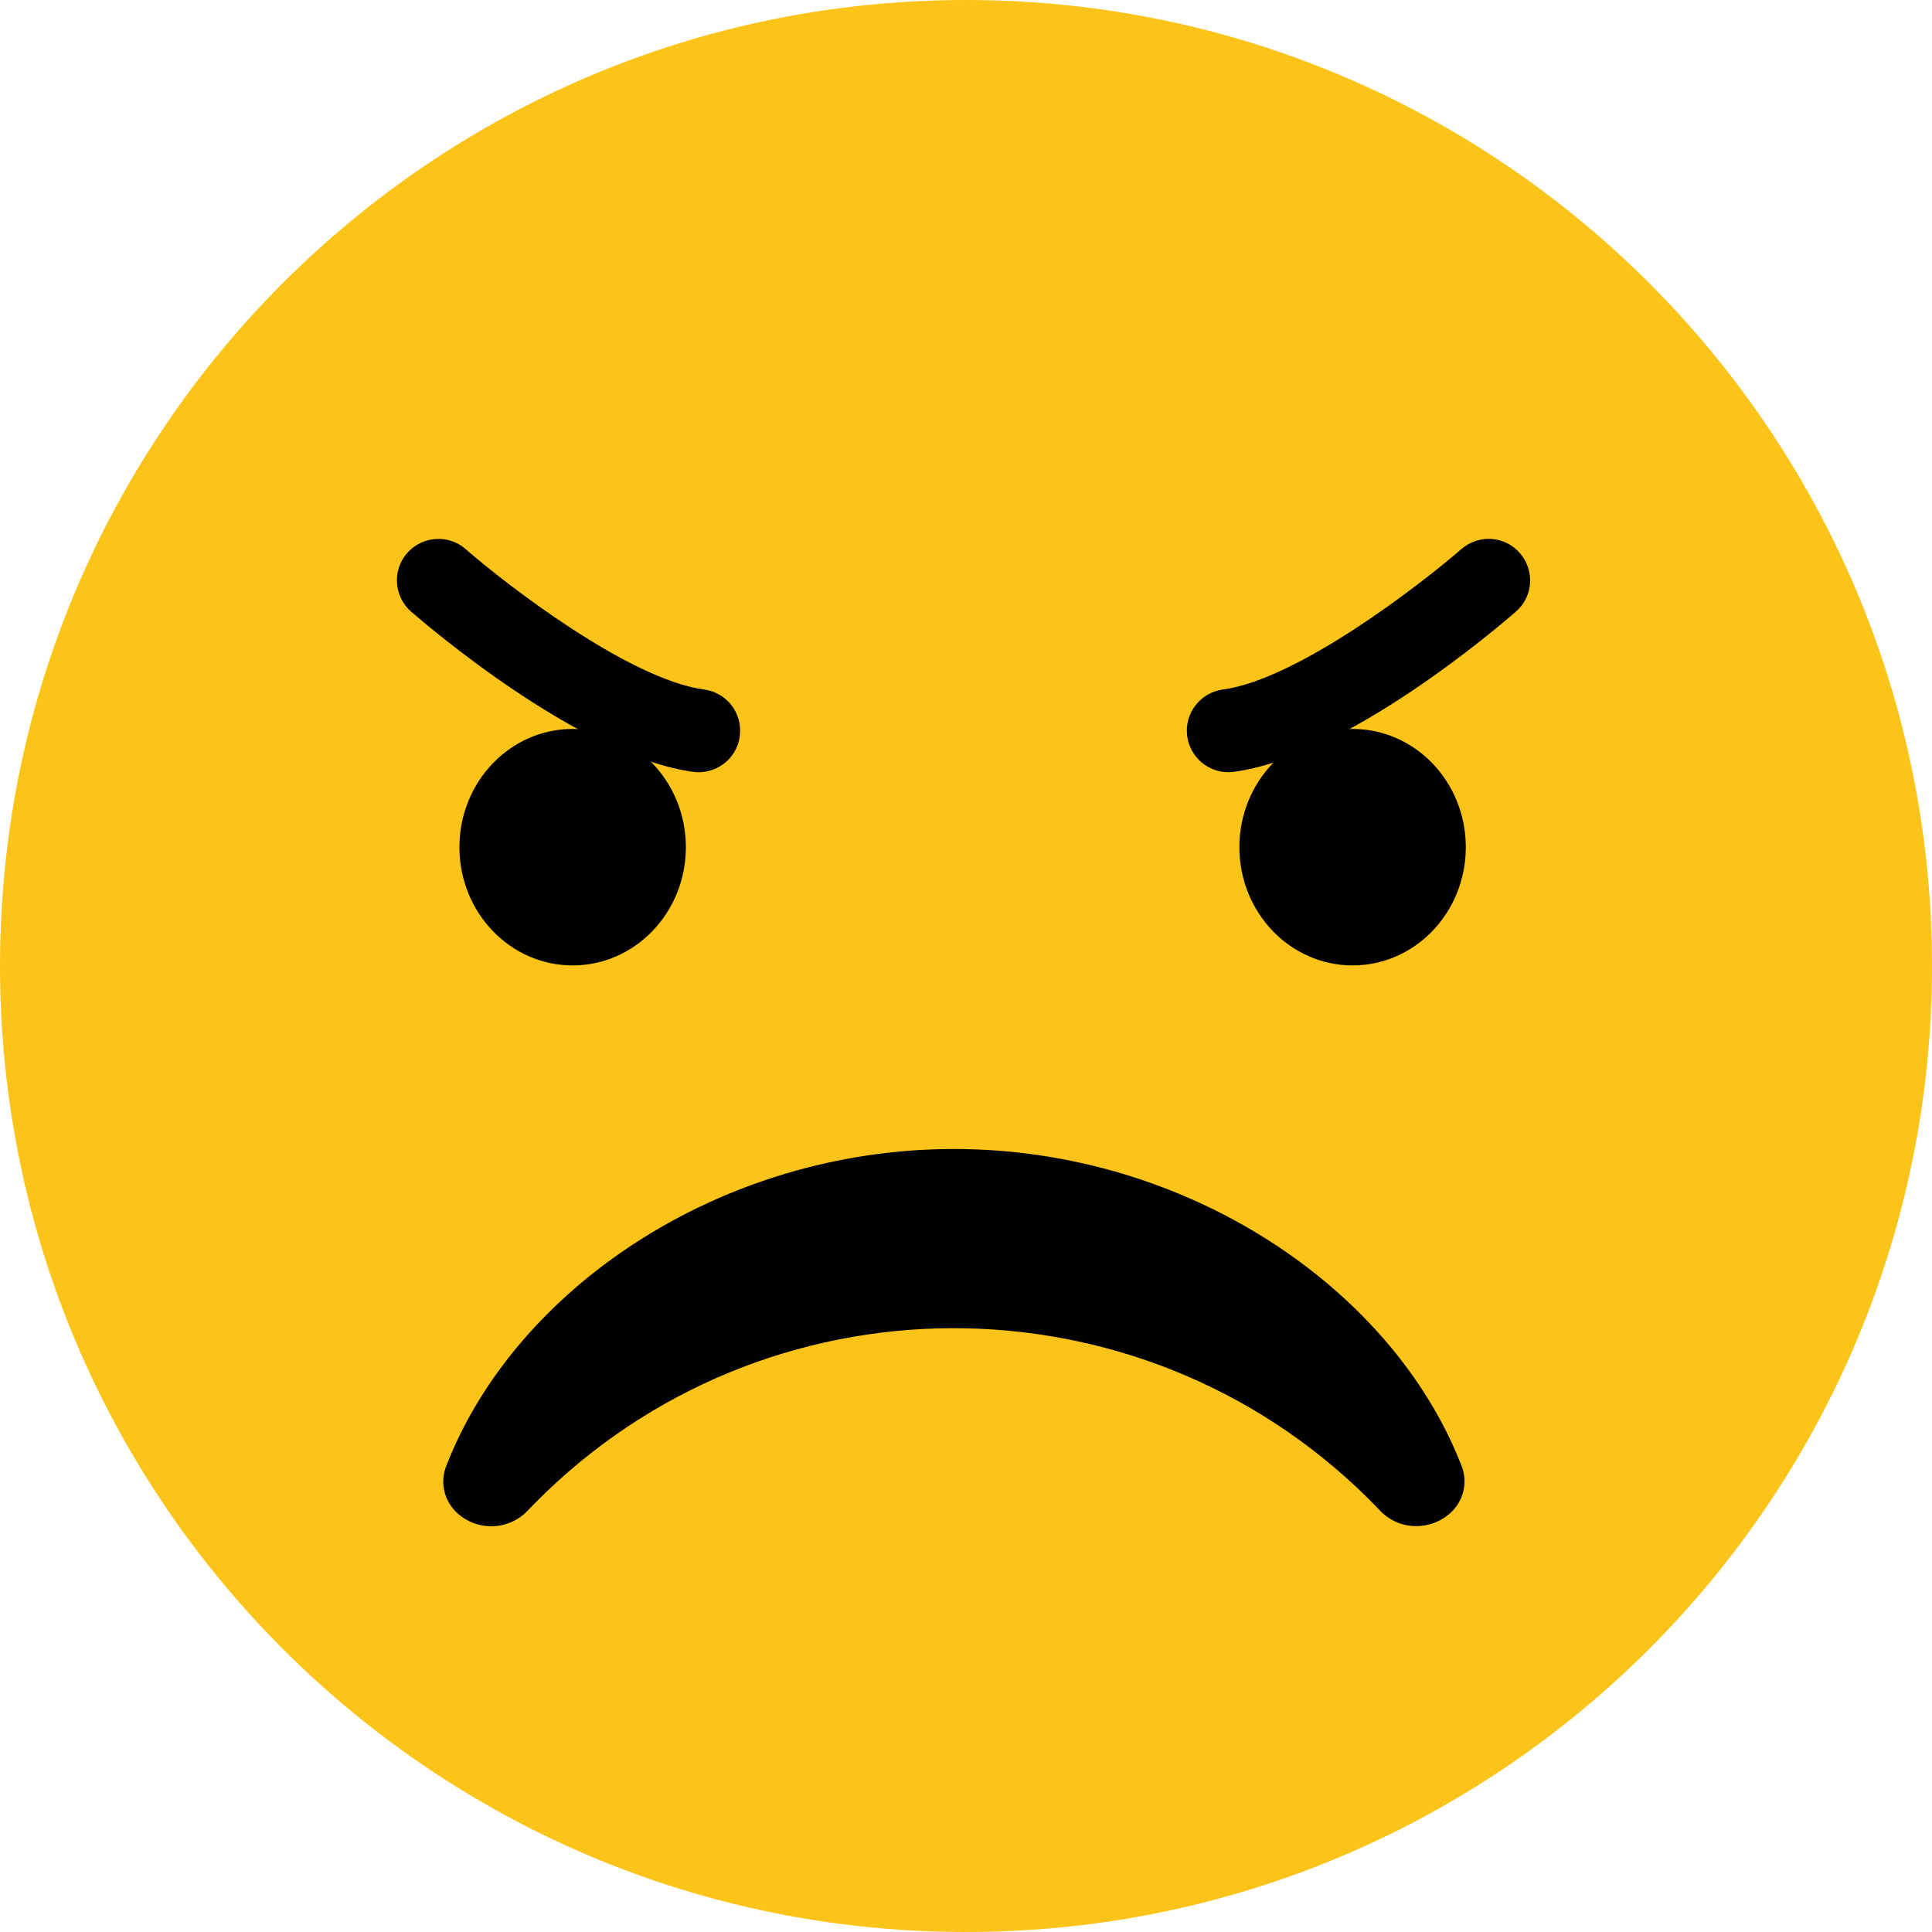 <svg width="100" height="100" viewBox="0 0 100 100" fill="none" xmlns="http://www.w3.org/2000/svg">
<g clip-path="url(#clip0_5_3049)">
<path d="M50 100C77.614 100 100 77.614 100 50C100 22.386 77.614 0 50 0C22.386 0 0 22.386 0 50C0 77.614 22.386 100 50 100Z" fill="#FCC419"/>
<path d="M72.409 78.837C72.001 78.681 71.629 78.429 71.341 78.093C59.667 65.963 40.362 65.591 28.232 77.265C27.956 77.541 27.668 77.817 27.404 78.093C27.116 78.429 26.744 78.681 26.336 78.837C25.436 79.173 24.416 78.981 23.697 78.345C22.989 77.721 22.749 76.725 23.109 75.849C26.684 66.671 37.314 59.472 49.373 59.472C61.431 59.472 72.061 66.671 75.637 75.837C75.997 76.713 75.757 77.709 75.049 78.333C74.329 78.969 73.309 79.161 72.409 78.837Z" fill="black"/>
<path d="M29.64 49.97C32.876 49.97 35.5 47.23 35.5 43.85C35.5 40.47 32.876 37.73 29.64 37.73C26.404 37.73 23.78 40.47 23.78 43.85C23.78 47.23 26.404 49.97 29.64 49.97Z" fill="black"/>
<path d="M36.17 39.97C36.07 39.97 35.98 39.97 35.88 39.95C30.03 39.16 22.16 32.42 21.28 31.66C20.39 30.88 20.29 29.52 21.07 28.63C21.85 27.74 23.21 27.64 24.1 28.42C26.22 30.27 32.57 35.17 36.45 35.69C37.63 35.85 38.45 36.93 38.29 38.11C38.15 39.19 37.22 39.97 36.16 39.97H36.17Z" fill="black"/>
<path d="M70.01 49.97C73.246 49.97 75.87 47.23 75.87 43.85C75.87 40.47 73.246 37.73 70.01 37.73C66.774 37.73 64.15 40.47 64.15 43.85C64.15 47.23 66.774 49.97 70.01 49.97Z" fill="black"/>
<path d="M63.58 39.97C62.52 39.97 61.6 39.19 61.45 38.11C61.29 36.93 62.12 35.85 63.29 35.69C67.17 35.17 73.52 30.26 75.64 28.42C76.54 27.64 77.89 27.73 78.67 28.63C79.45 29.53 79.36 30.88 78.46 31.66C77.58 32.43 69.71 39.17 63.86 39.95C63.76 39.96 63.67 39.97 63.57 39.97H63.58Z" fill="black"/>
</g>
<defs>
<clipPath id="clip0_5_3049">
<rect width="100" height="100" fill="white"/>
</clipPath>
</defs>
</svg>
